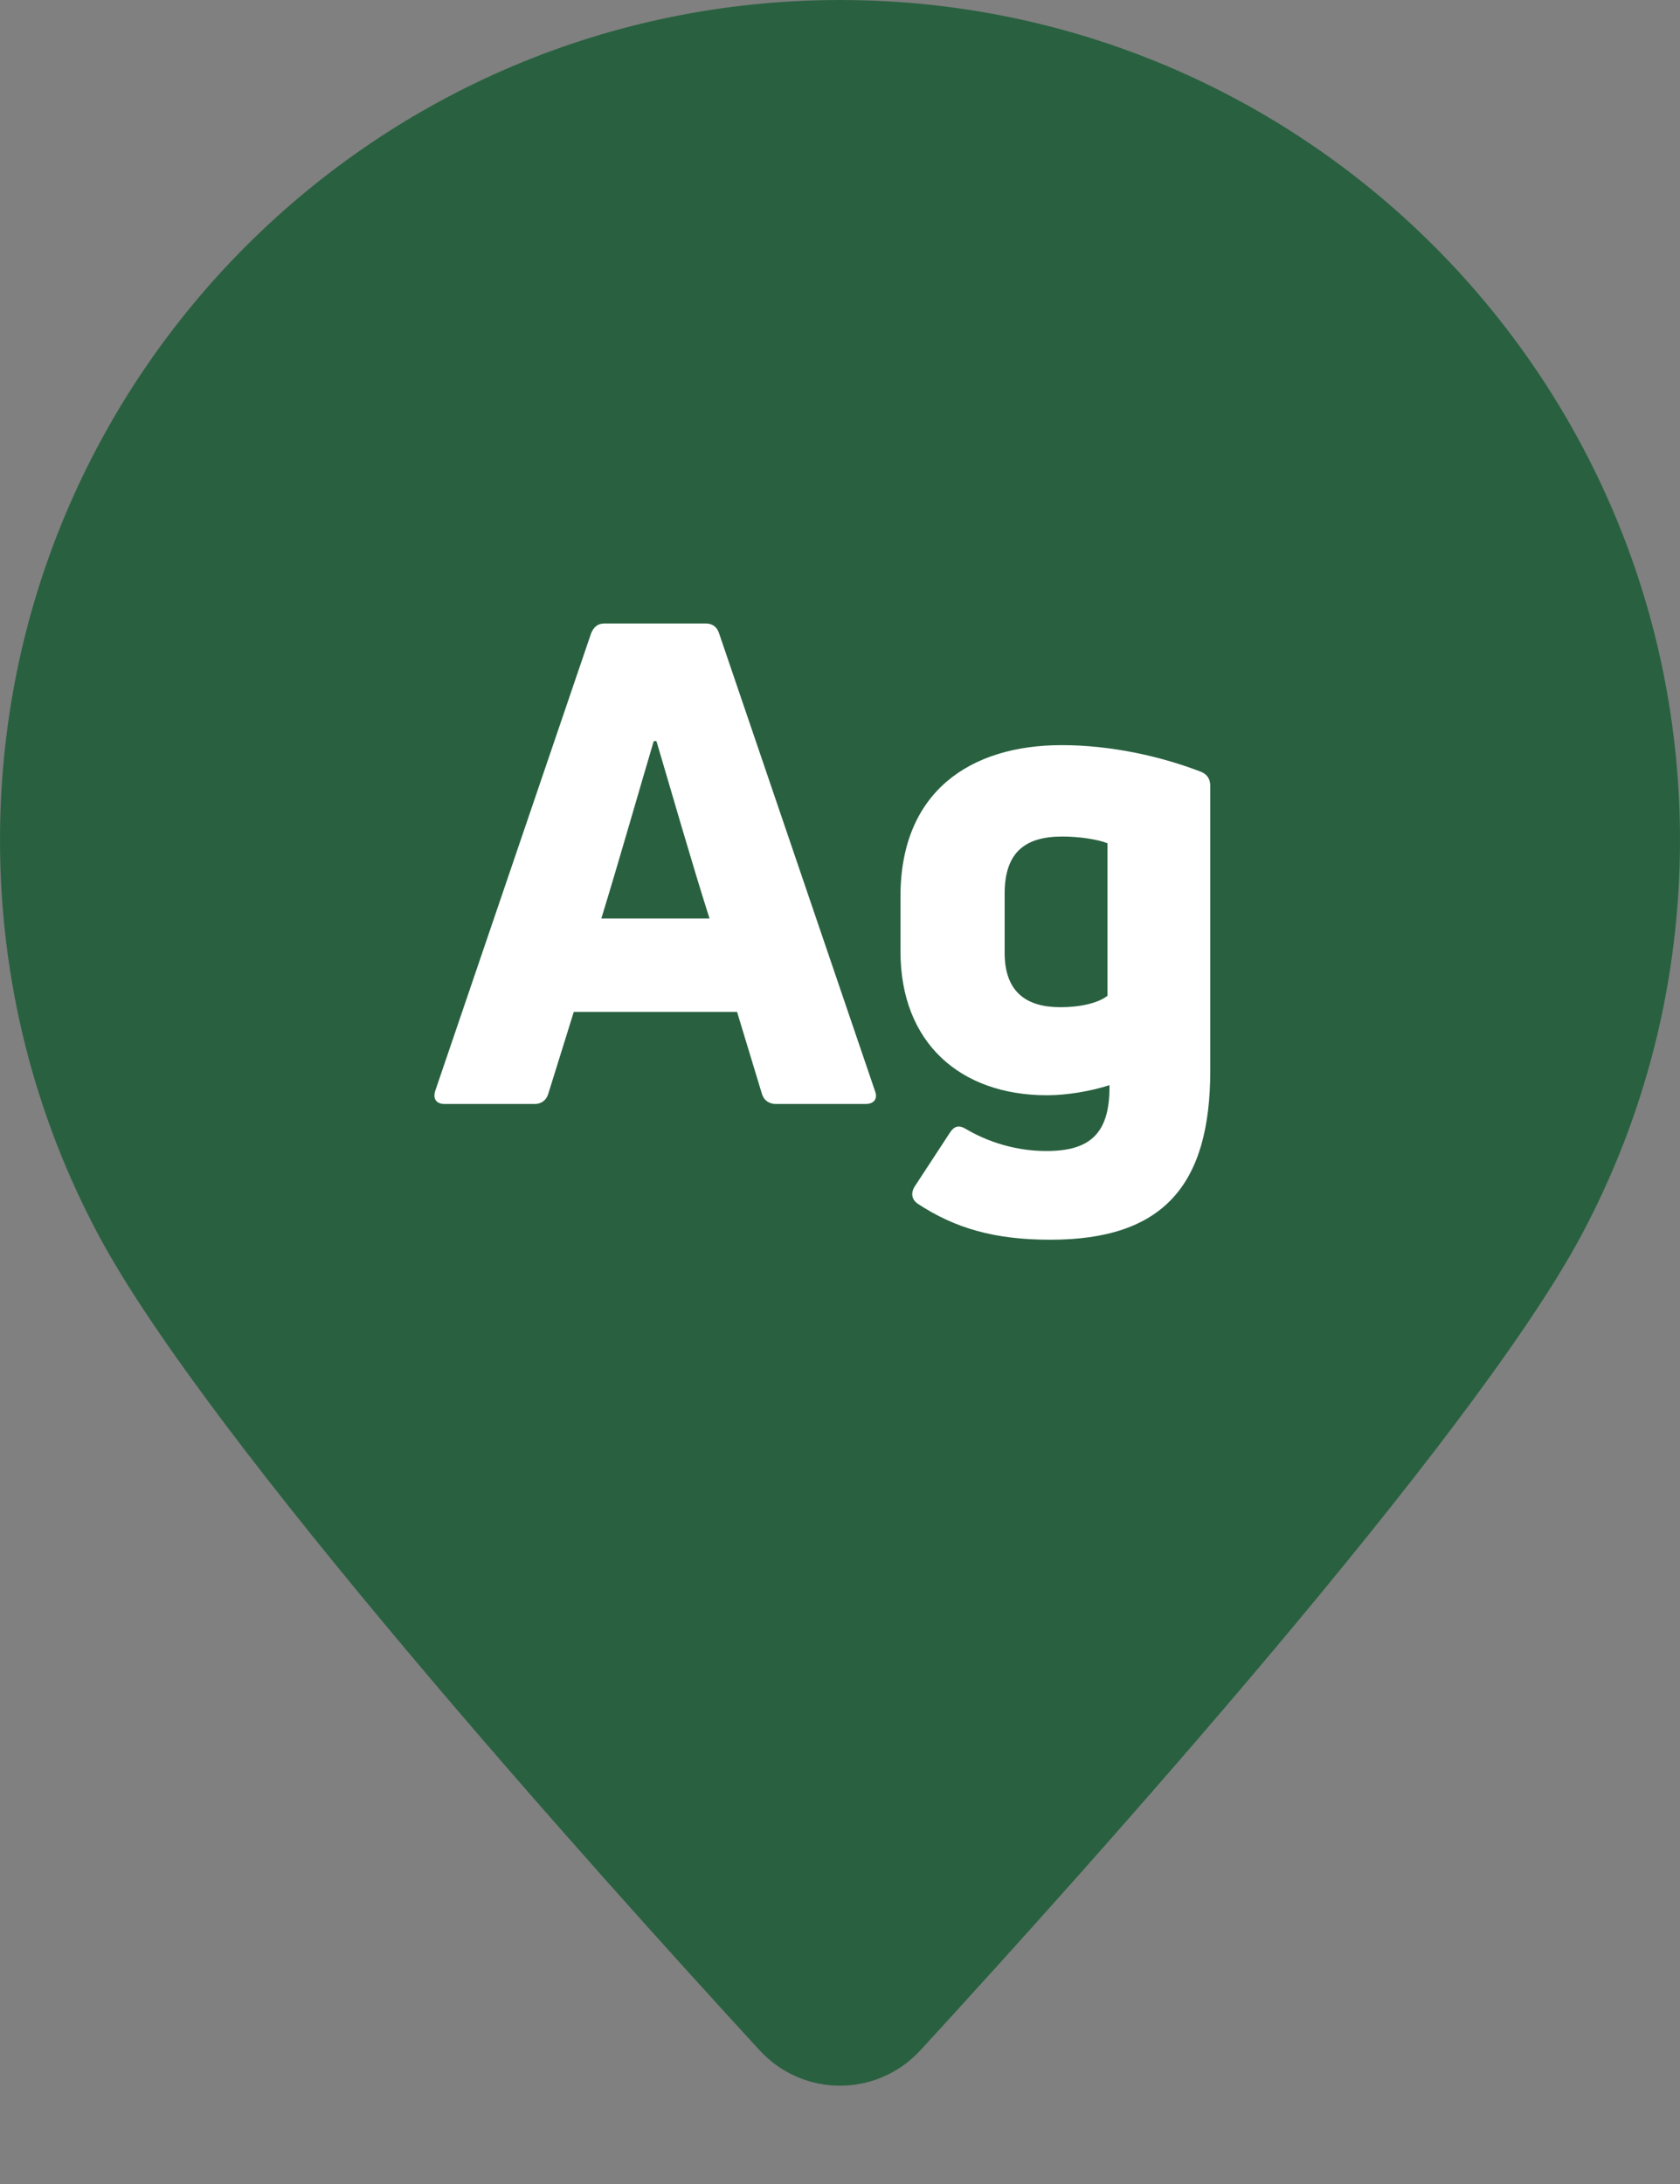 <svg width="30" height="39" viewBox="0 0 30 39" fill="none" xmlns="http://www.w3.org/2000/svg">
<rect x="0" y="0" width="30" height="39" fill="#808080" stroke="none"/>
<path d="M30 15C30 17.552 29.363 19.955 28.239 22.059C26.288 25.71 19.45 33.331 16.44 36.608C15.661 37.457 14.339 37.457 13.56 36.608C10.55 33.331 3.712 25.71 1.761 22.059C0.637 19.955 0 17.552 0 15C0 6.716 6.716 0 15 0C23.284 0 30 6.716 30 15Z" fill="#296140"/>
<path d="M9.55 19.714C9.658 19.714 9.754 19.654 9.79 19.534L10.246 18.07H13.162L13.606 19.534C13.642 19.654 13.738 19.714 13.858 19.714H15.454C15.61 19.714 15.682 19.618 15.622 19.474L12.838 11.302C12.802 11.194 12.718 11.134 12.61 11.134H10.786C10.678 11.134 10.606 11.194 10.558 11.302L7.774 19.474C7.726 19.618 7.786 19.714 7.942 19.714H9.55ZM11.674 13.234H11.722C11.962 14.038 12.334 15.346 12.67 16.402H10.738C11.062 15.346 11.434 14.038 11.674 13.234Z" fill="white"/>
<path d="M21.612 19.114V14.038C21.612 13.918 21.564 13.834 21.456 13.786C20.748 13.51 19.848 13.306 18.96 13.306C17.328 13.306 16.08 14.134 16.08 16.006V16.99C16.08 18.622 17.148 19.558 18.696 19.558C19.056 19.558 19.476 19.486 19.812 19.378C19.824 20.266 19.44 20.554 18.684 20.554C18.132 20.554 17.628 20.386 17.244 20.158C17.124 20.086 17.04 20.11 16.968 20.218L16.332 21.19C16.26 21.31 16.284 21.418 16.38 21.49C17.052 21.934 17.76 22.138 18.756 22.138C20.772 22.138 21.612 21.166 21.612 19.114ZM17.94 17.014V15.958C17.94 15.202 18.324 14.938 18.972 14.938C19.26 14.938 19.596 14.986 19.776 15.058V17.782C19.608 17.914 19.284 17.986 18.936 17.986C18.336 17.986 17.94 17.722 17.94 17.014Z" fill="white"/>
</svg>
